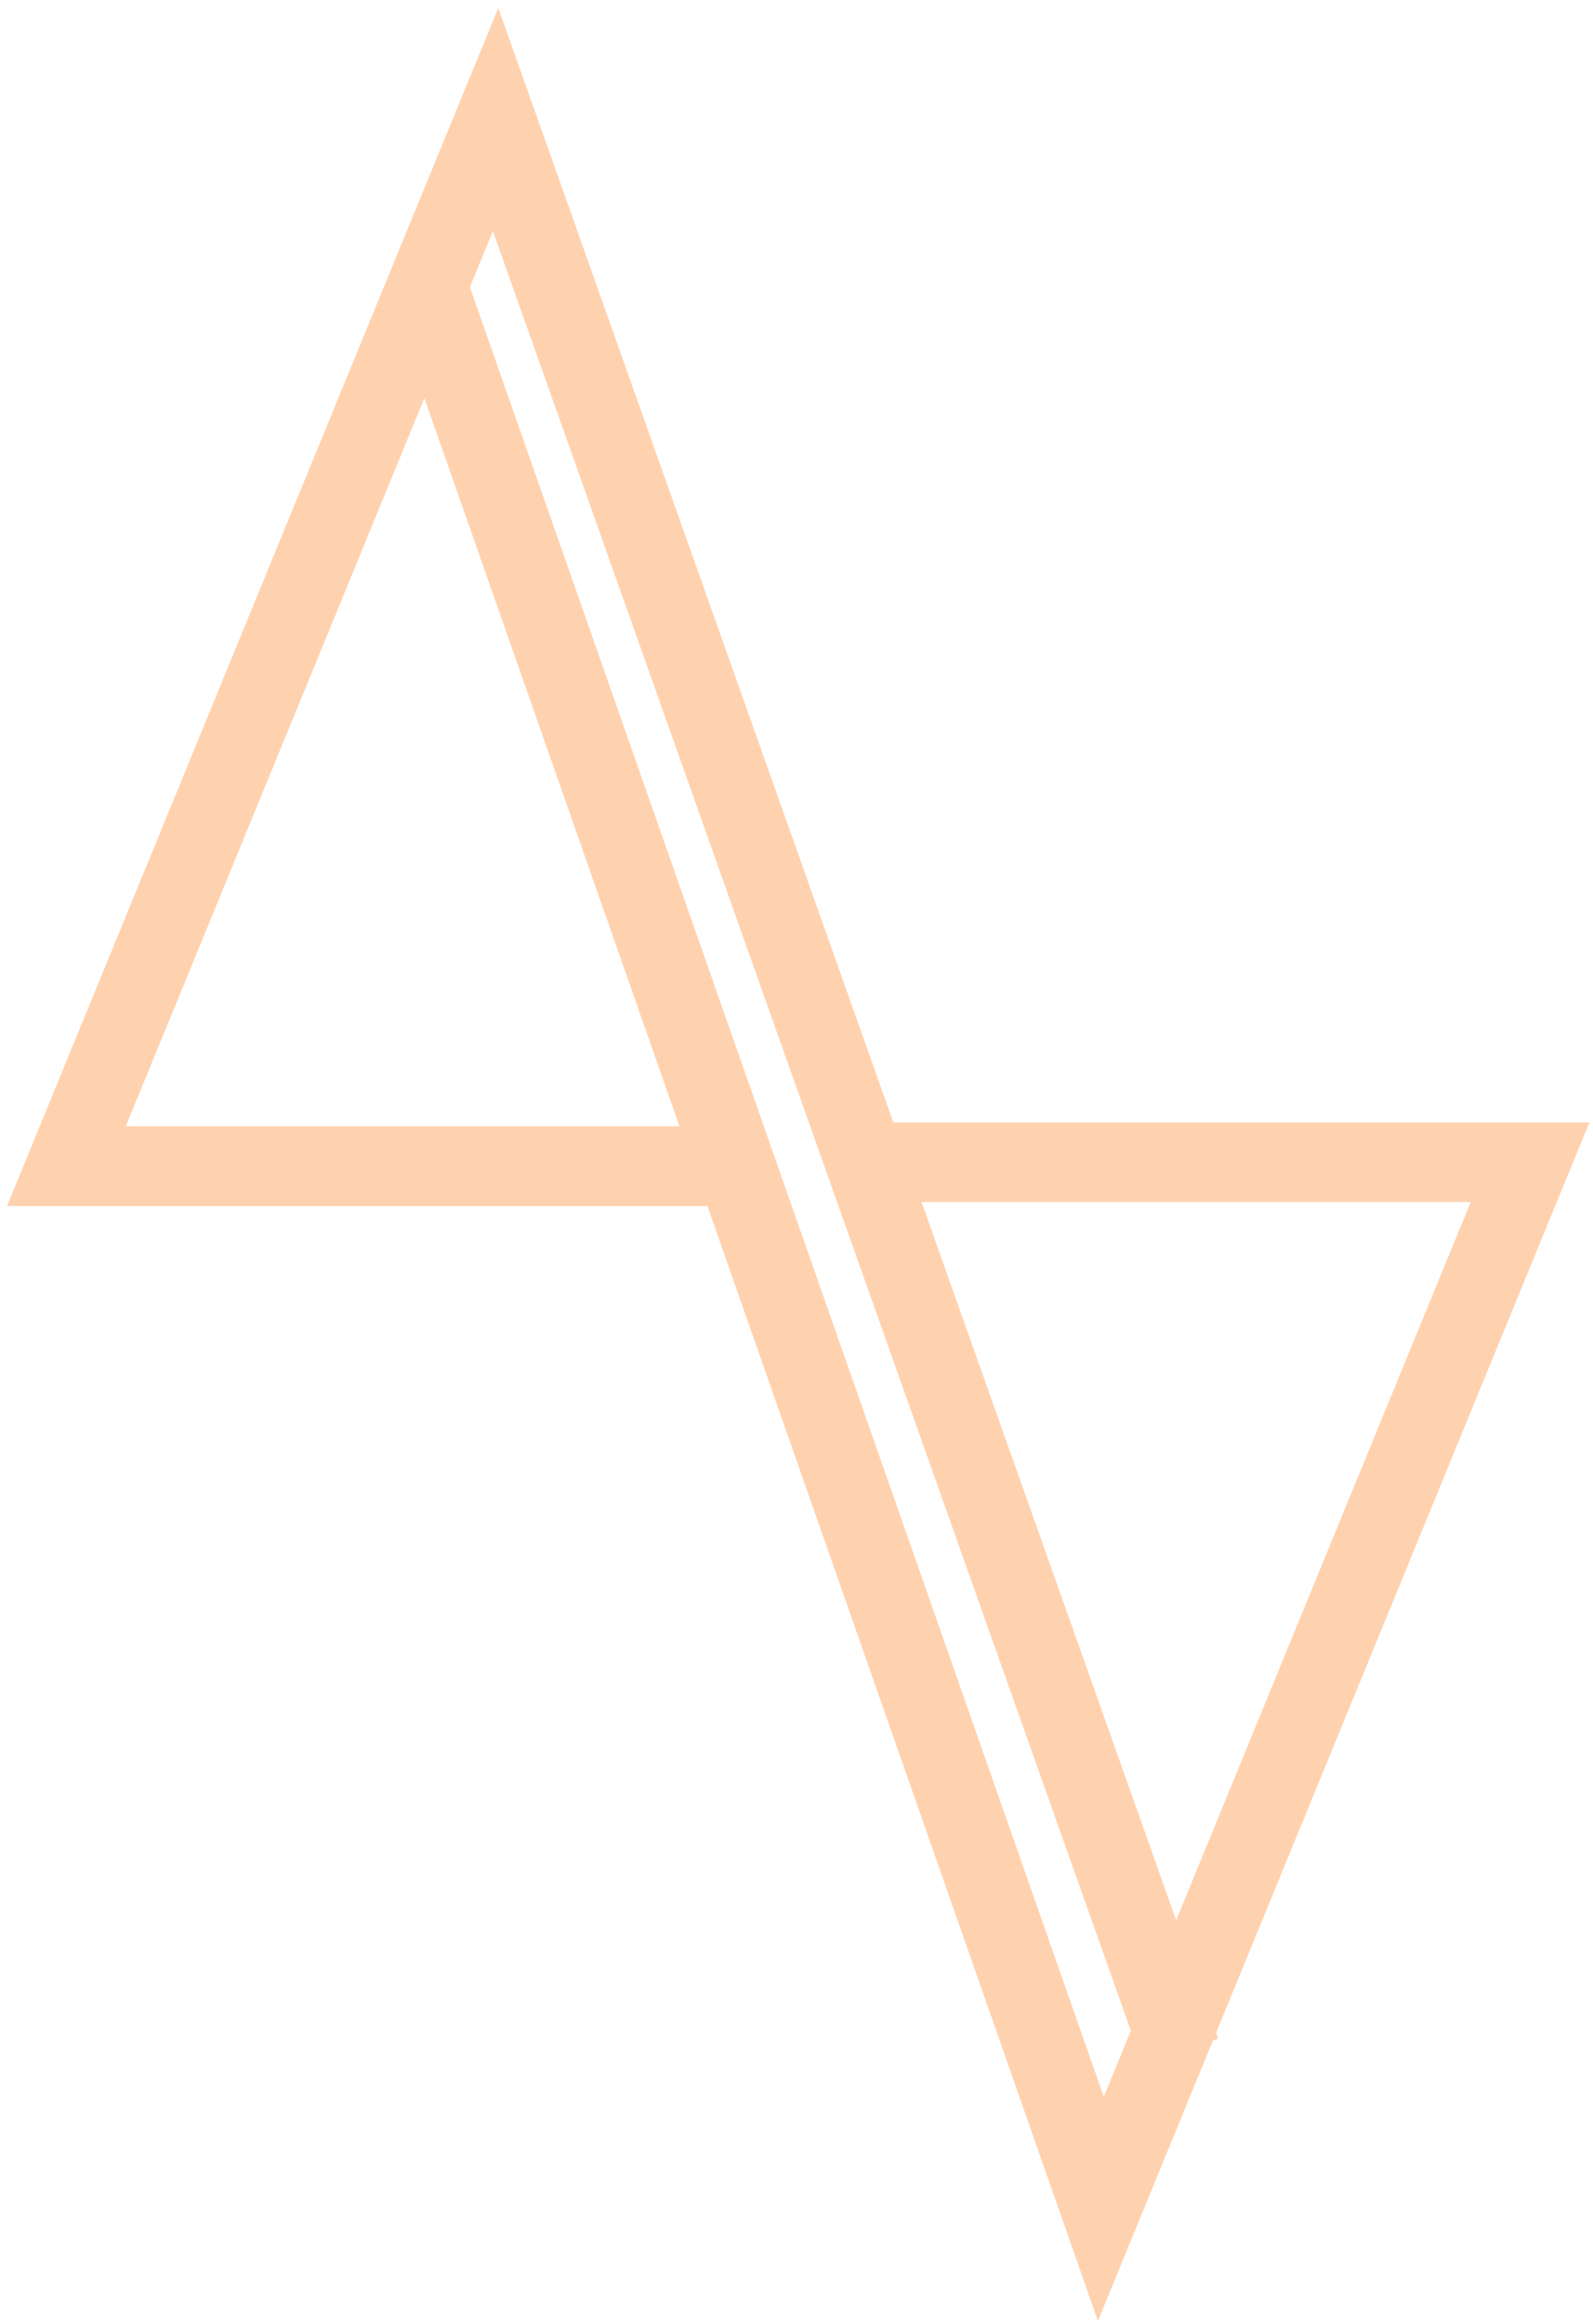 <?xml version="1.0" encoding="UTF-8"?>
<svg width="120px" height="175px" viewBox="0 0 120 175" version="1.1" xmlns="http://www.w3.org/2000/svg" xmlns:xlink="http://www.w3.org/1999/xlink">
    <!-- Generator: Sketch 41.2 (35397) - http://www.bohemiancoding.com/sketch -->
    <title>Group</title>
    <desc>Created with Sketch.</desc>
    <defs></defs>
    <g id="Page-1" stroke="none" stroke-width="1" fill="none" fill-rule="evenodd">
        <g id="Desktop-HD" transform="translate(-126, -38)" stroke="#FFD2AF" stroke-width="6">
            <g id="Group" transform="translate(131, 47)">
                <path d="M48.828,78.819 C48.828,78.819 48.376,78.819 47.831,78.819 L1.42108547e-14,78.819 L32.332,0 L83.934,145.522" id="Path-25"></path>
                <path d="M61.431,78.519 L62.085,78.519 L110.26,78.519 L77.927,157.338 L27,12" id="Path-25"></path>
            </g>
        </g>
    </g>
</svg>
